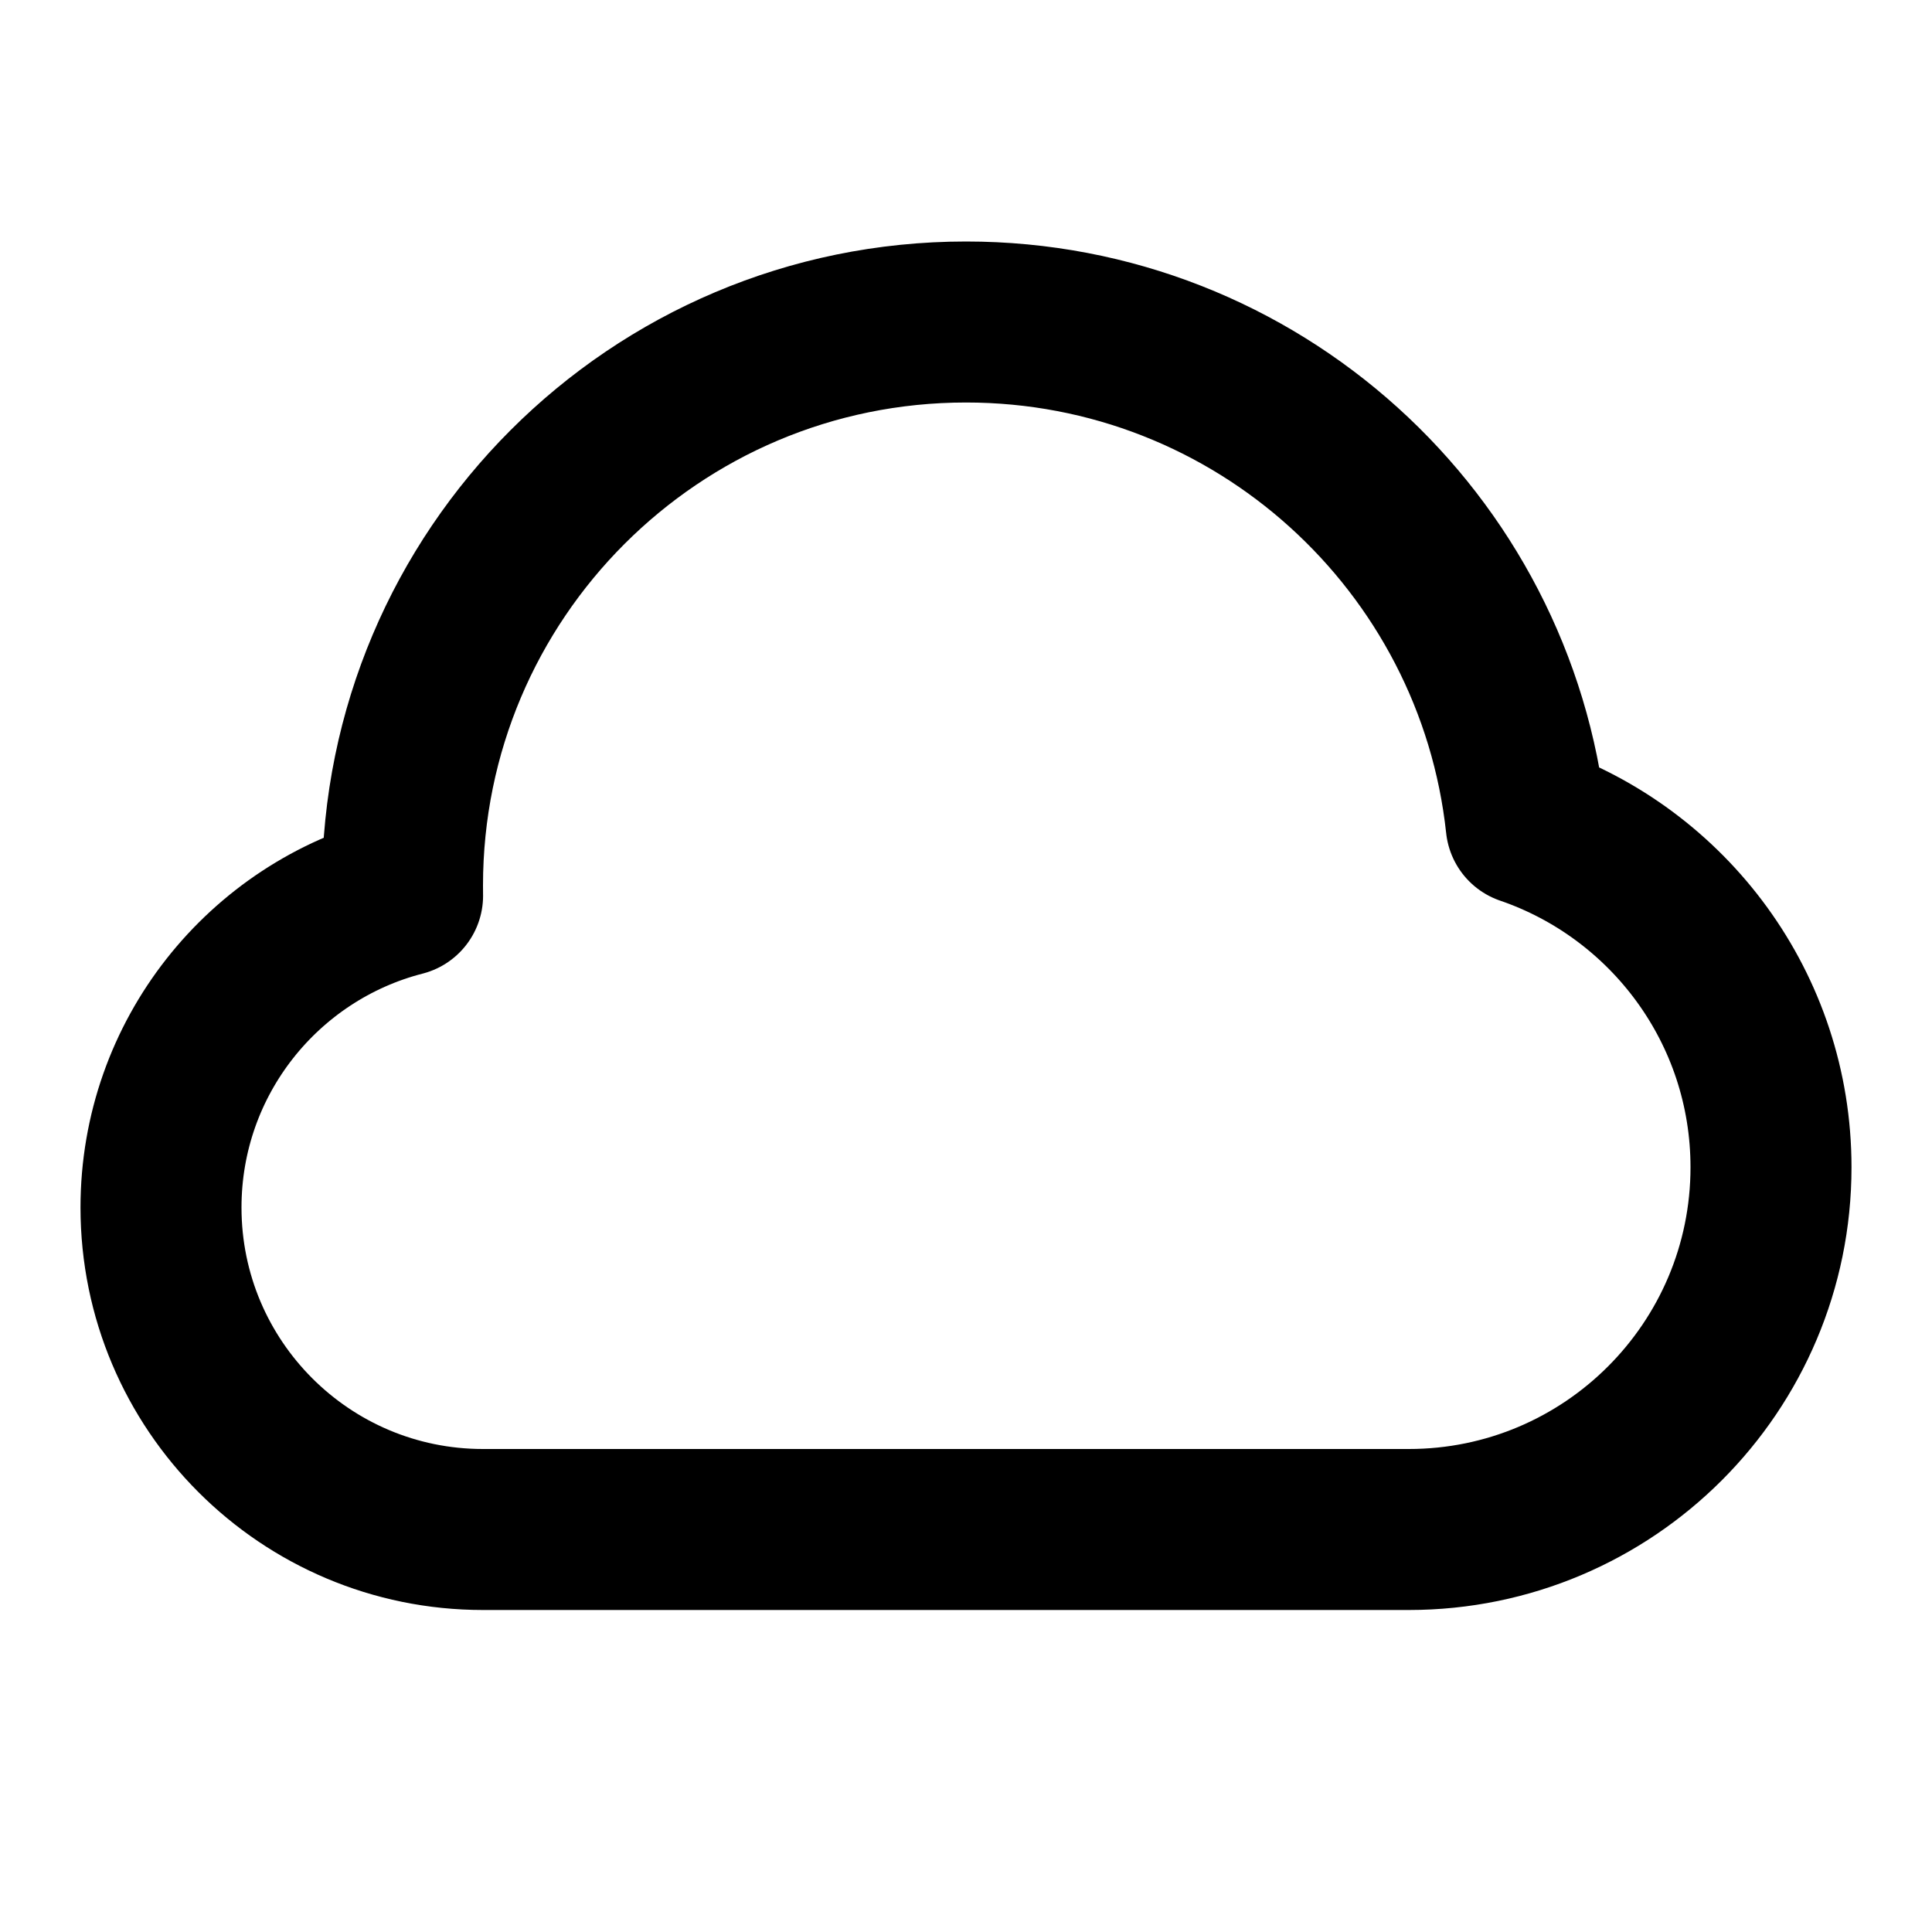 <?xml version="1.0" encoding="UTF-8"?>
<svg width="24px" height="24px" viewBox="0 0 24 24" version="1.1" xmlns="http://www.w3.org/2000/svg" xmlns:xlink="http://www.w3.org/1999/xlink">
    <title>cloud-02</title>
    <g id="Line-icons" stroke="none" stroke-width="1" fill="none" fill-rule="evenodd" stroke-linecap="round" stroke-linejoin="round">
        <g id="Weather" transform="translate(-64, -196)" fill-rule="nonzero" stroke="#000000" stroke-width="2">
            <g id="cloud-02" transform="translate(66, 200)">
                <path d="M4,15 C1.791,15 0,13.209 0,11 C0,9.136 1.275,7.569 3.001,7.126 C3,7.084 3,7.042 3,7 C3,3.134 6.134,0 10,0 C13.61,0 16.582,2.732 16.959,6.242 C18.728,6.848 20,8.526 20,10.5 C20,12.985 17.985,15 15.5,15 C11.761,15 8.188,15 4,15 Z" id="Icon"></path>
            </g>
        </g>
    </g>
</svg>